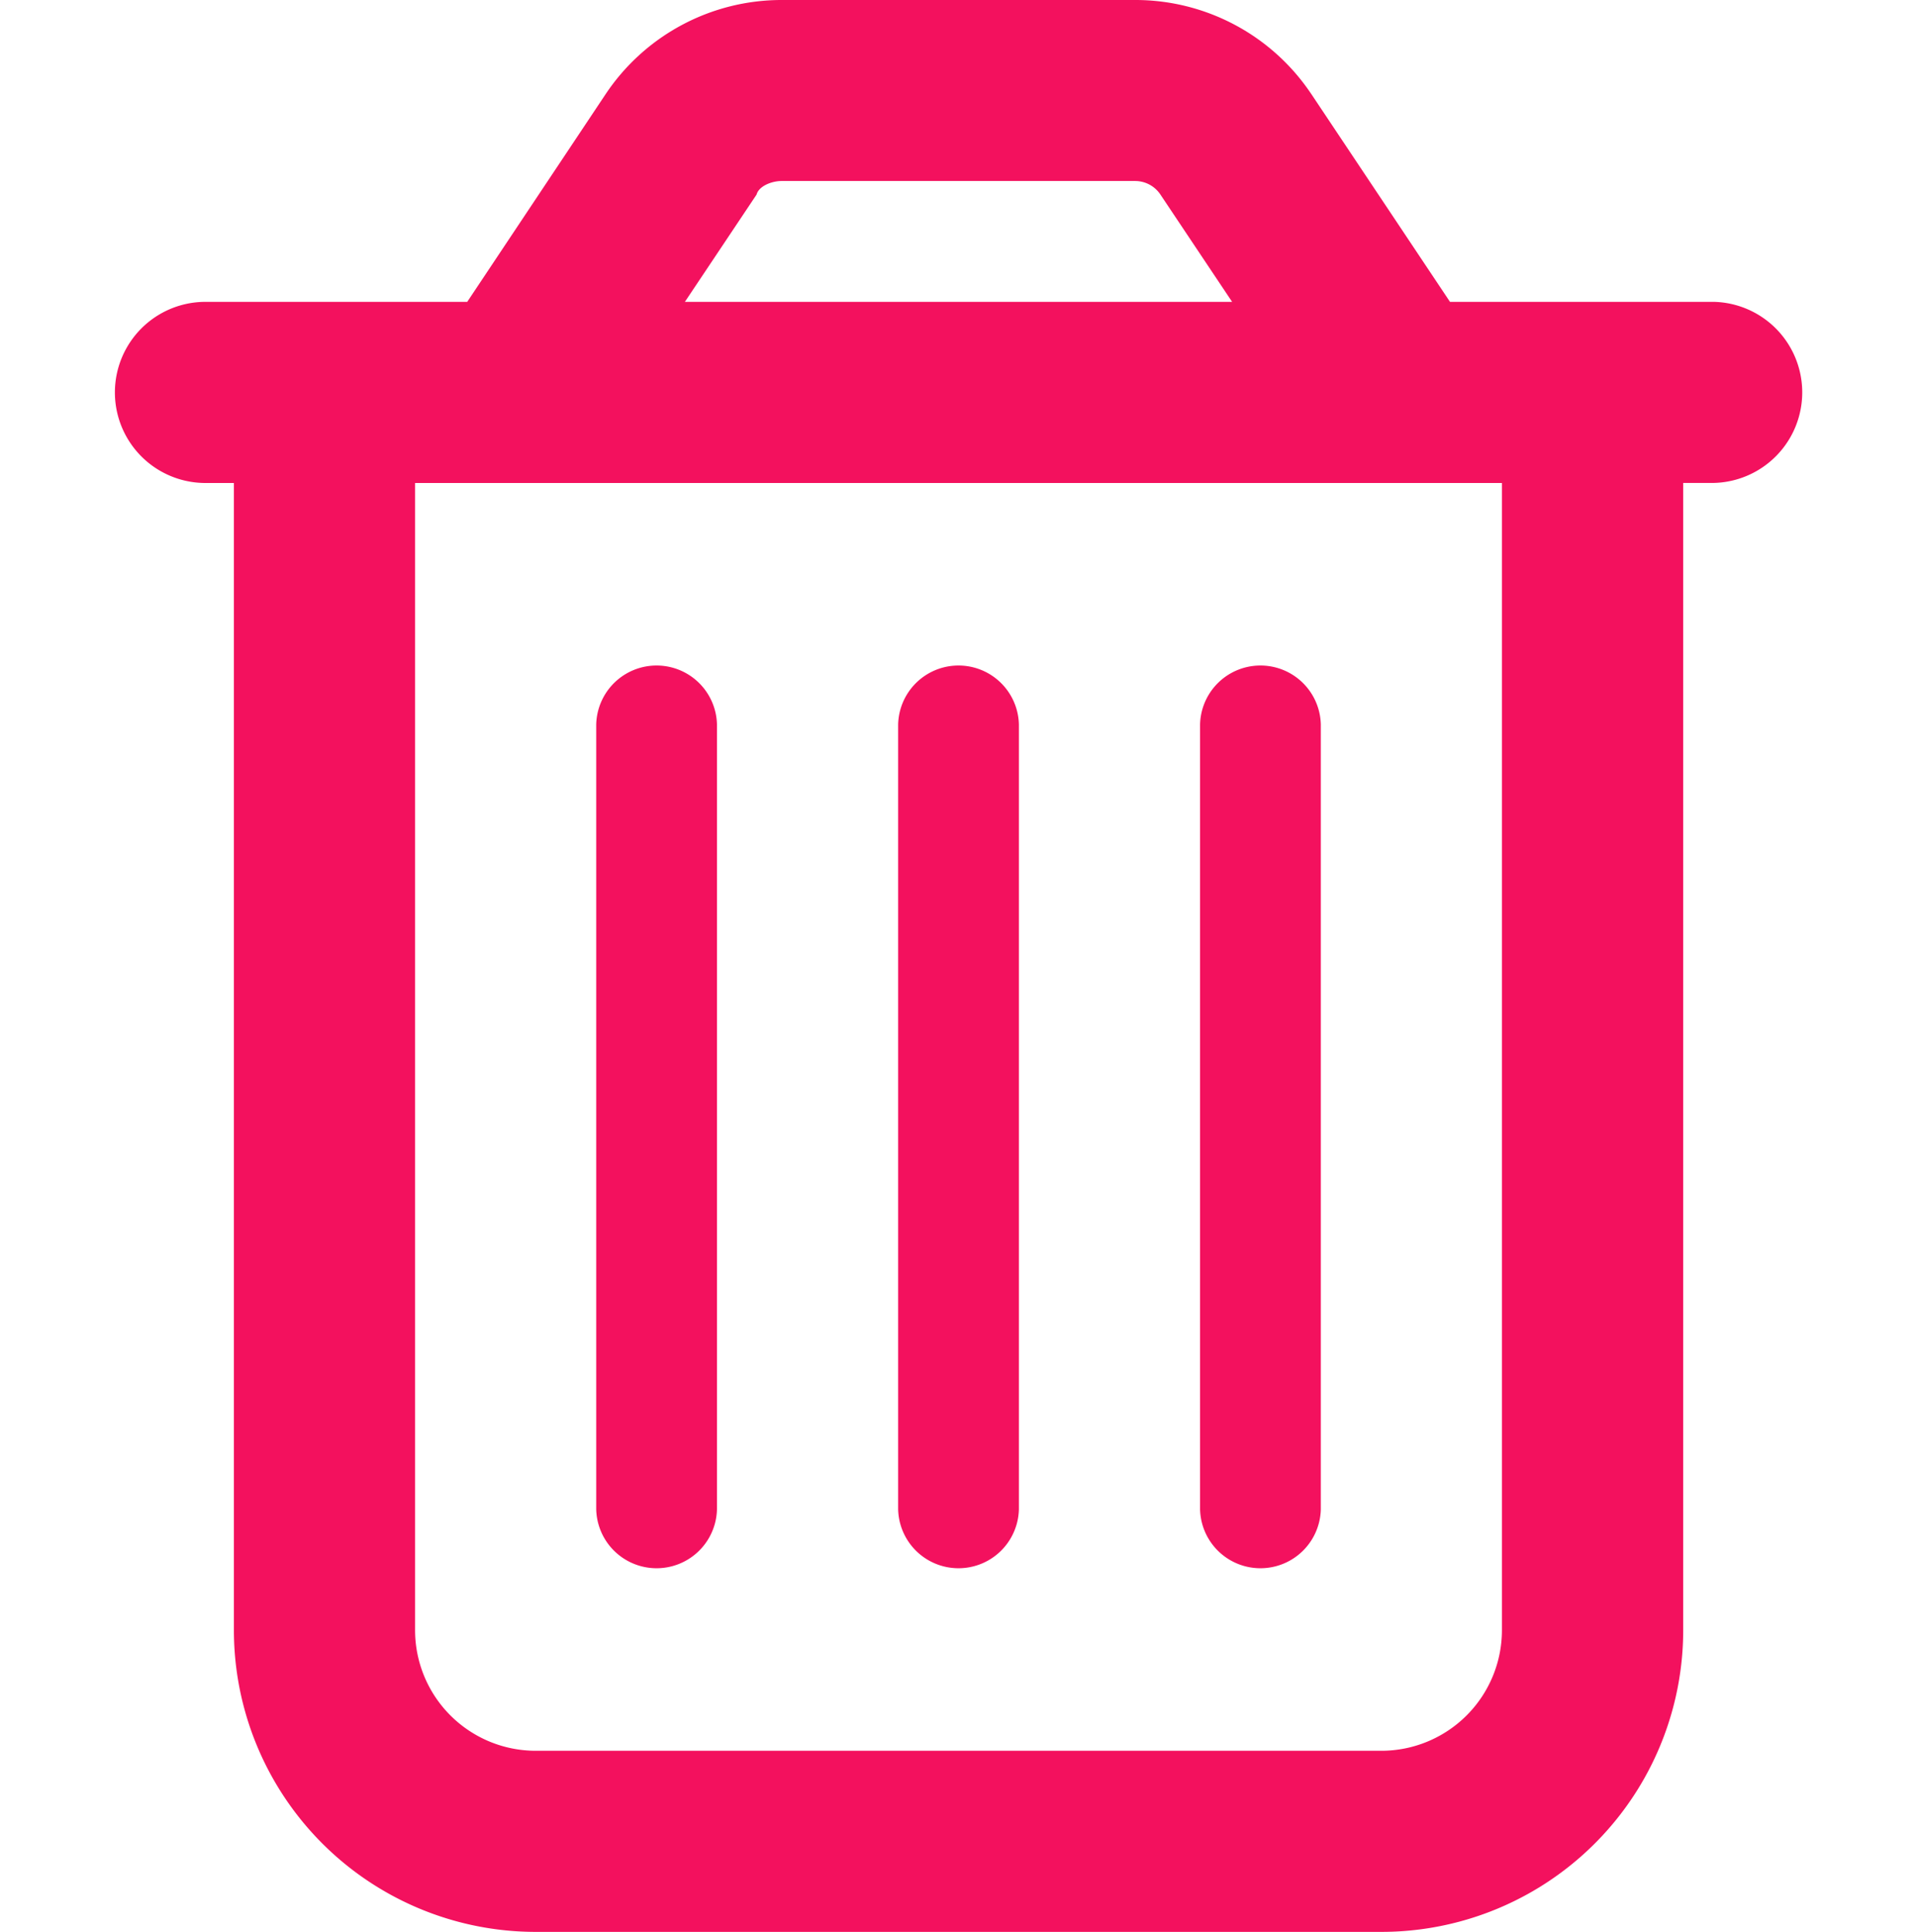 <svg xmlns="http://www.w3.org/2000/svg" width="18" height="18.143" viewBox="0 0 50 57.143">
  <path id="trash-can-regular" d="M17.857,44.643a1.786,1.786,0,0,1-3.571,0V21.429a1.786,1.786,0,0,1,3.571,0Zm8.929,0a1.786,1.786,0,0,1-3.571,0V21.429a1.786,1.786,0,0,1,3.571,0Zm8.929,0a1.786,1.786,0,0,1-3.571,0V21.429a1.786,1.786,0,0,1,3.571,0ZM35.435,2.783l4.1,6.145h7.79a2.679,2.679,0,0,1,0,5.357h-.893V48.214A8.926,8.926,0,0,1,37.5,57.143h-25a8.928,8.928,0,0,1-8.929-8.929V14.286H2.679a2.679,2.679,0,0,1,0-5.357h7.792l4.094-6.145A6.256,6.256,0,0,1,19.766,0H30.234a6.256,6.256,0,0,1,5.2,2.783ZM16.908,8.929H33.092L30.971,5.754a.9.9,0,0,0-.737-.4H19.766c-.29,0-.67.15-.737.4ZM8.929,48.214A3.57,3.57,0,0,0,12.5,51.786h25a3.568,3.568,0,0,0,3.571-3.571V14.286H8.929Z" fill="#f3115e"/>
</svg>
